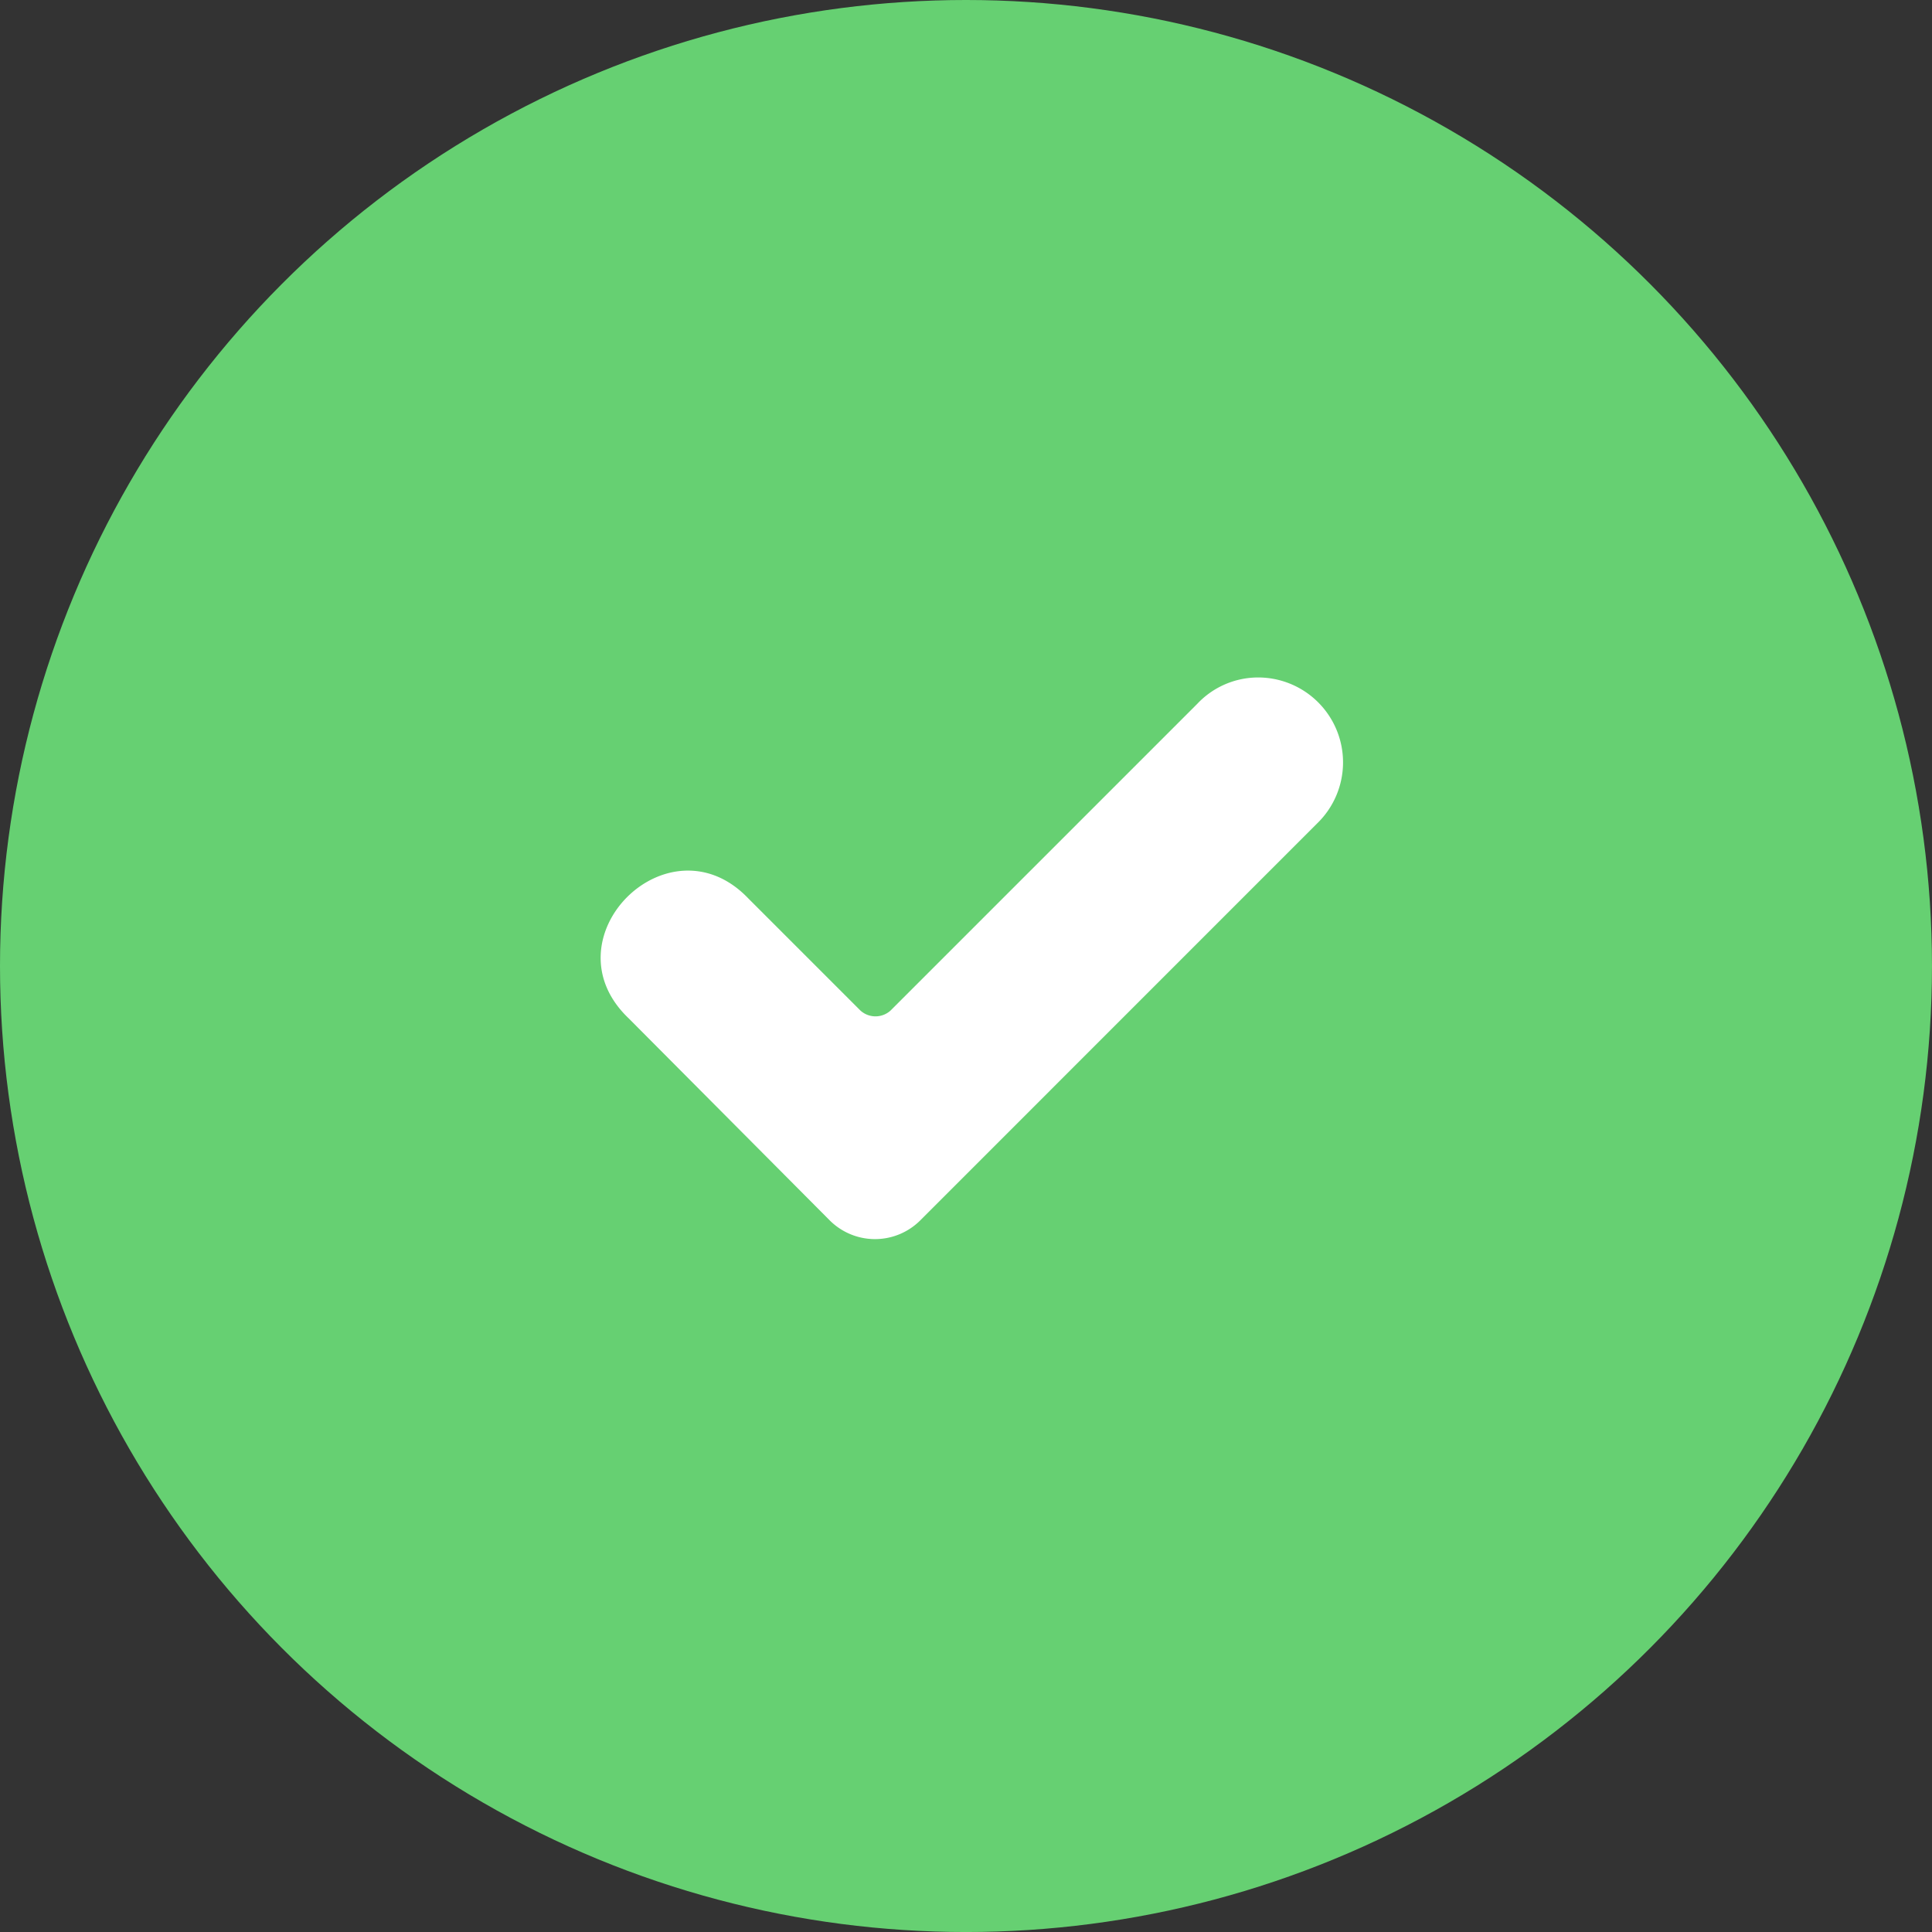 <svg xmlns="http://www.w3.org/2000/svg" width="92.151" height="92.151" viewBox="0 0 92.151 92.151">
  <rect x="0" y="0" width="92.151" height="92.151" fill="#333333" stroke="none"/>
  <g id="Group_281" data-name="Group 281" transform="translate(-147.427 -150.925)">
    <ellipse id="Ellipse_6" data-name="Ellipse 6" cx="46.075" cy="46.076" rx="46.075" ry="46.076" transform="translate(147.427 150.925)" fill="#66D072"/>
    <path id="np_check_1231596_FFFFFF" d="M42.976,22A4.05,4.05,0,0,1,45.9,28.965L26.952,47.916a3.056,3.056,0,0,1-4.273,0l-9.614-9.661c-4-3.808,1.905-9.706,5.713-5.713l5.341,5.341a1.069,1.069,0,0,0,1.441,0L40.191,23.252A3.987,3.987,0,0,1,42.976,22Z" transform="translate(164.346 161.24)" fill="#fff"/>
  </g>
</svg>
